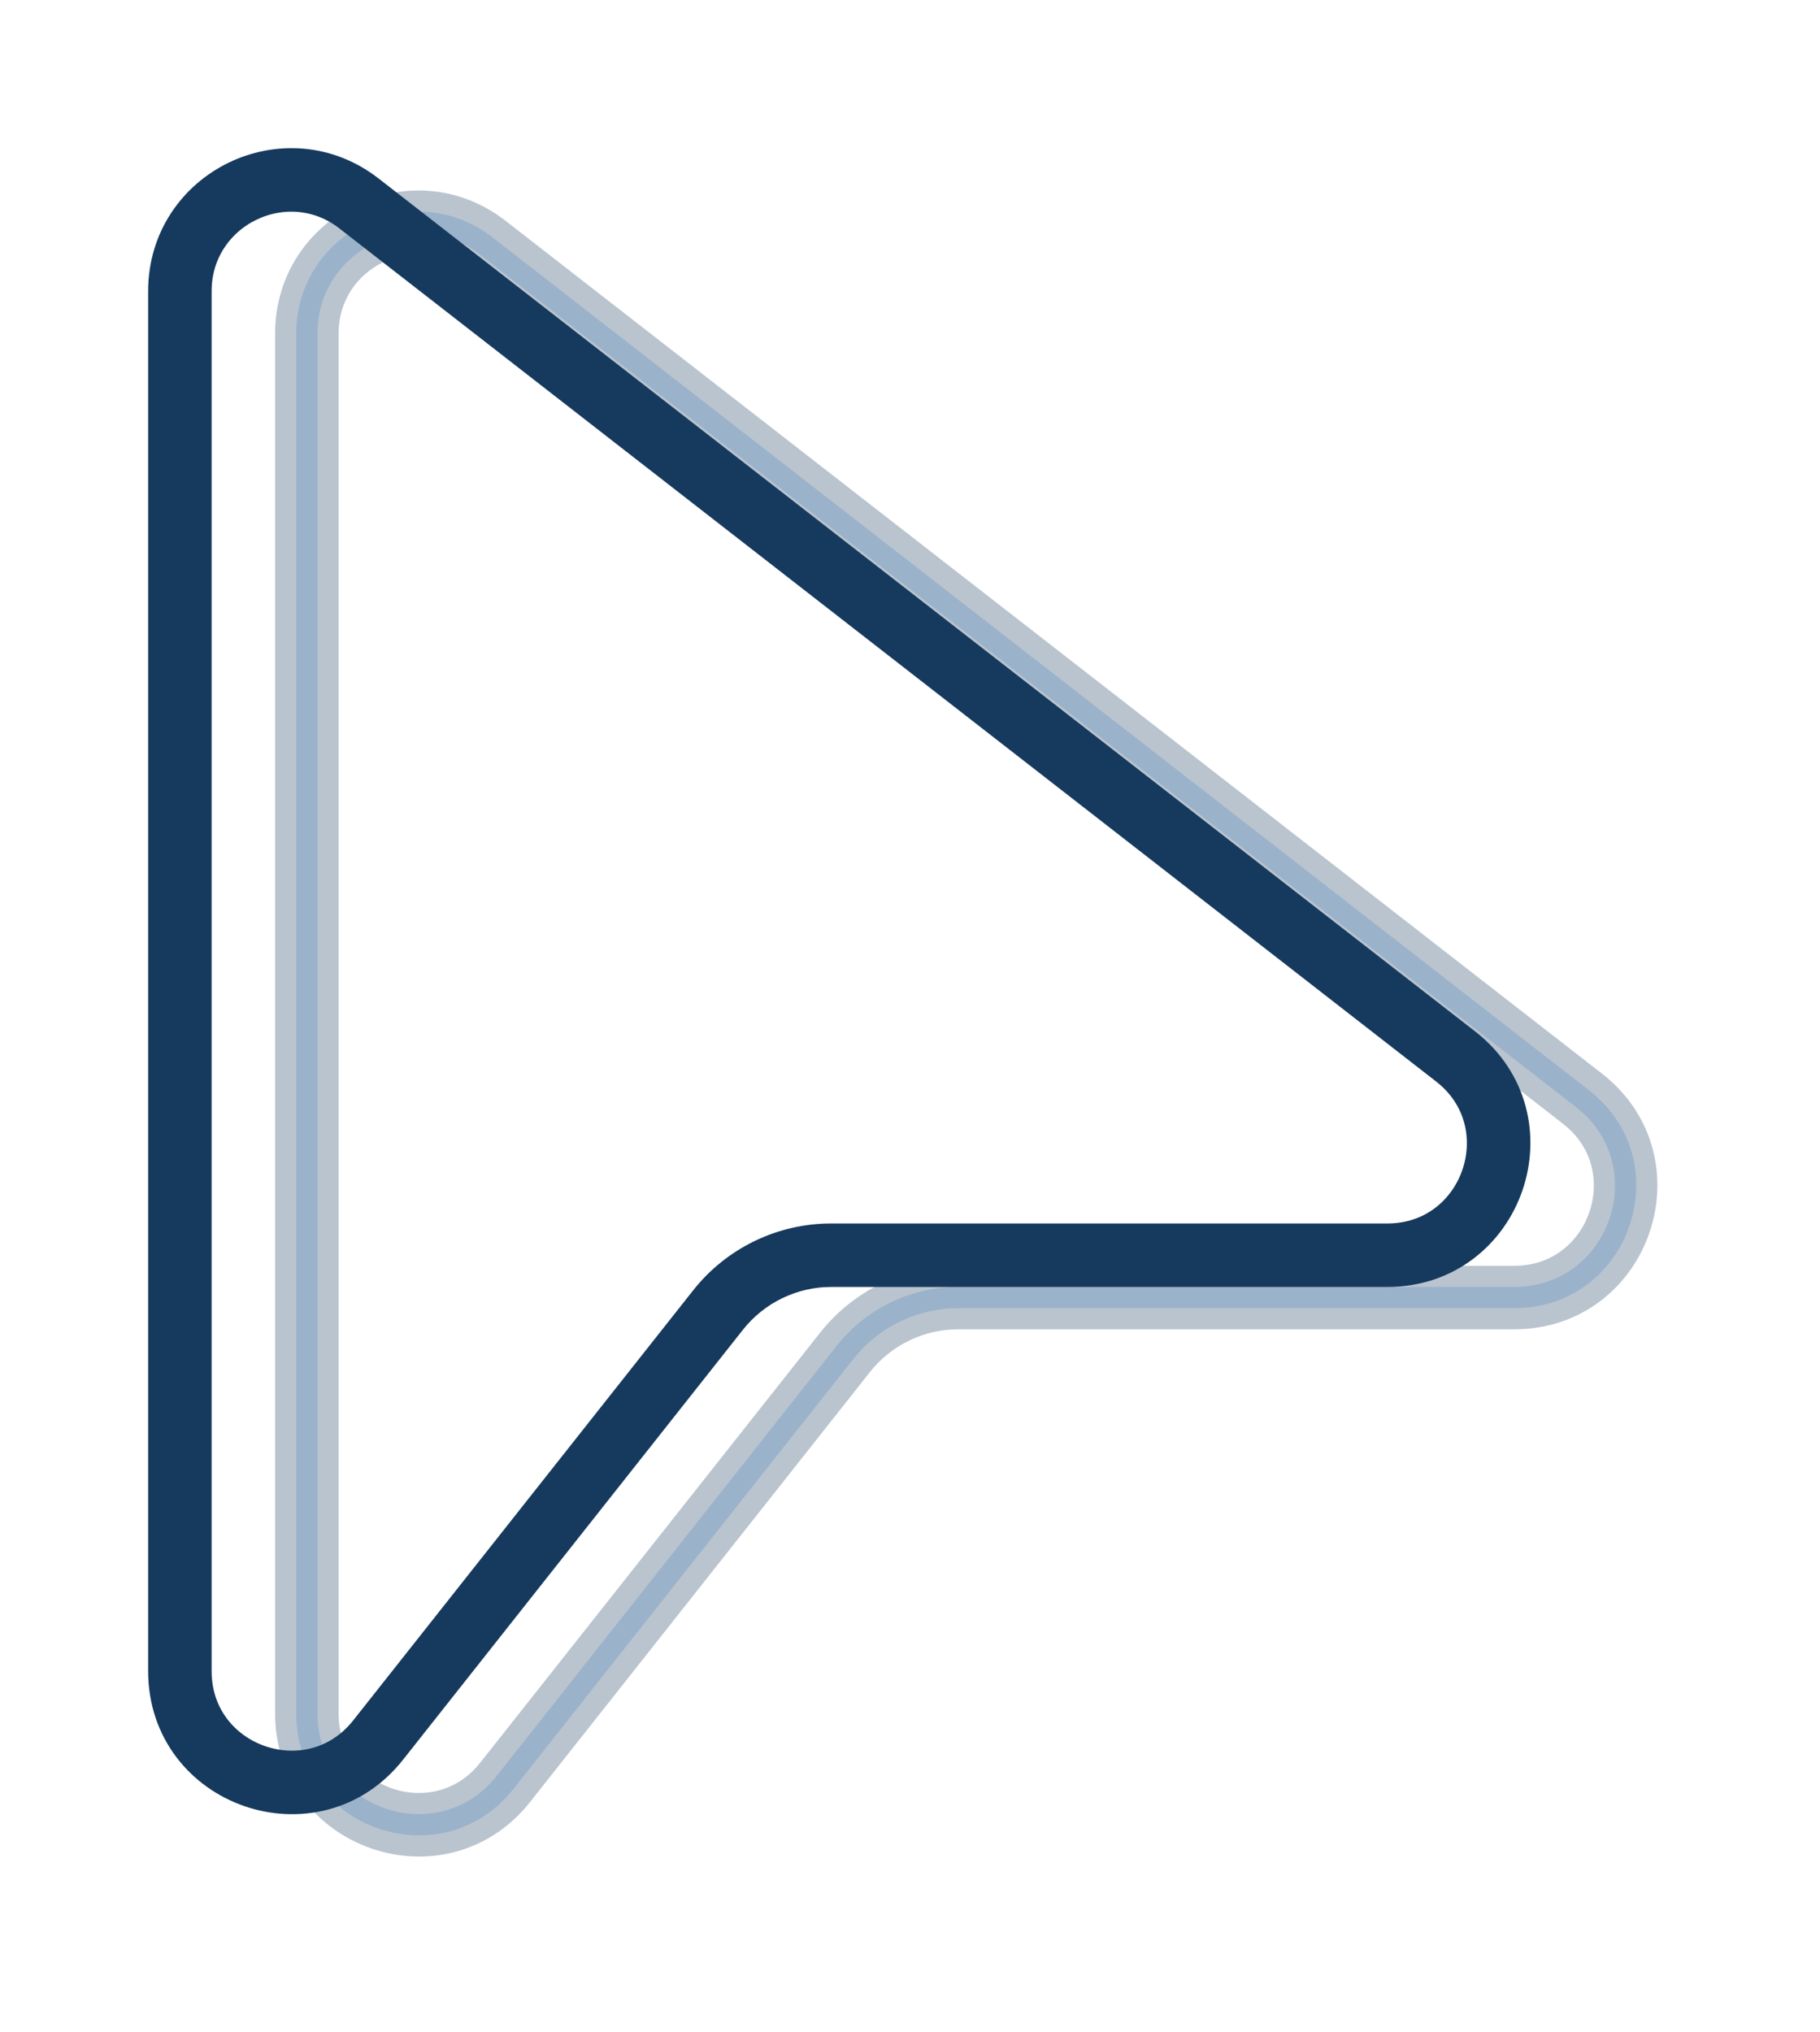 <svg width="43" height="48" viewBox="0 0 43 48" fill="none" xmlns="http://www.w3.org/2000/svg">
<g filter="url(#filter0_d_67_21)">
<path opacity="0.3" d="M22.644 26.404C22.091 26.403 21.545 26.528 21.048 26.768C20.55 27.009 20.113 27.359 19.77 27.793L19.77 27.793L11.739 37.952L11.739 37.952C10.342 39.719 7.5 38.731 7.5 36.479V3.879C7.5 1.903 9.773 0.791 11.333 2.007L11.333 2.008L37.235 22.154L37.235 22.154C39.02 23.54 38.039 26.404 35.777 26.404H22.644ZM22.644 26.404L22.644 26.904M22.644 26.404H22.644V26.904M22.644 26.904H35.777C38.514 26.904 39.704 23.438 37.542 21.759L11.64 1.613C9.752 0.141 7 1.487 7 3.879V36.479C7 39.205 10.44 40.401 12.131 38.262L20.162 28.103C20.458 27.729 20.835 27.427 21.265 27.219C21.695 27.011 22.166 26.903 22.644 26.904Z" fill="#6DA9E4" stroke="#163A5E"/>
<path d="M19.644 25.404C19.091 25.403 18.545 25.528 18.048 25.768C17.55 26.009 17.113 26.359 16.77 26.793L16.77 26.793L8.739 36.952L8.739 36.952C7.342 38.719 4.5 37.731 4.5 35.479V2.879C4.5 0.903 6.773 -0.209 8.333 1.007L8.333 1.008L34.235 21.154L34.235 21.154C36.02 22.54 35.039 25.404 32.777 25.404H19.644ZM19.644 25.404L19.644 25.904M19.644 25.404H19.644V25.904M19.644 25.904H32.777C35.514 25.904 36.704 22.438 34.542 20.759L8.64 0.613C6.752 -0.859 4 0.487 4 2.879V35.479C4 38.205 7.44 39.401 9.131 37.262L17.162 27.103C17.458 26.729 17.835 26.427 18.265 26.219C18.695 26.011 19.166 25.903 19.644 25.904Z" fill="#6DA9E4" stroke="#163A5E"/>
</g>
<defs>
<filter id="filter0_d_67_21" x="0" y="0" width="42.658" height="47.36" filterUnits="userSpaceOnUse" color-interpolation-filters="sRGB">
<feFlood flood-opacity="0" result="BackgroundImageFix"/>
<feColorMatrix in="SourceAlpha" type="matrix" values="0 0 0 0 0 0 0 0 0 0 0 0 0 0 0 0 0 0 127 0" result="hardAlpha"/>
<feOffset dy="4"/>
<feGaussianBlur stdDeviation="2"/>
<feComposite in2="hardAlpha" operator="out"/>
<feColorMatrix type="matrix" values="0 0 0 0 0 0 0 0 0 0 0 0 0 0 0 0 0 0 0.25 0"/>
<feBlend mode="normal" in2="BackgroundImageFix" result="effect1_dropShadow_67_21"/>
<feBlend mode="normal" in="SourceGraphic" in2="effect1_dropShadow_67_21" result="shape"/>
</filter>
</defs>
</svg>
